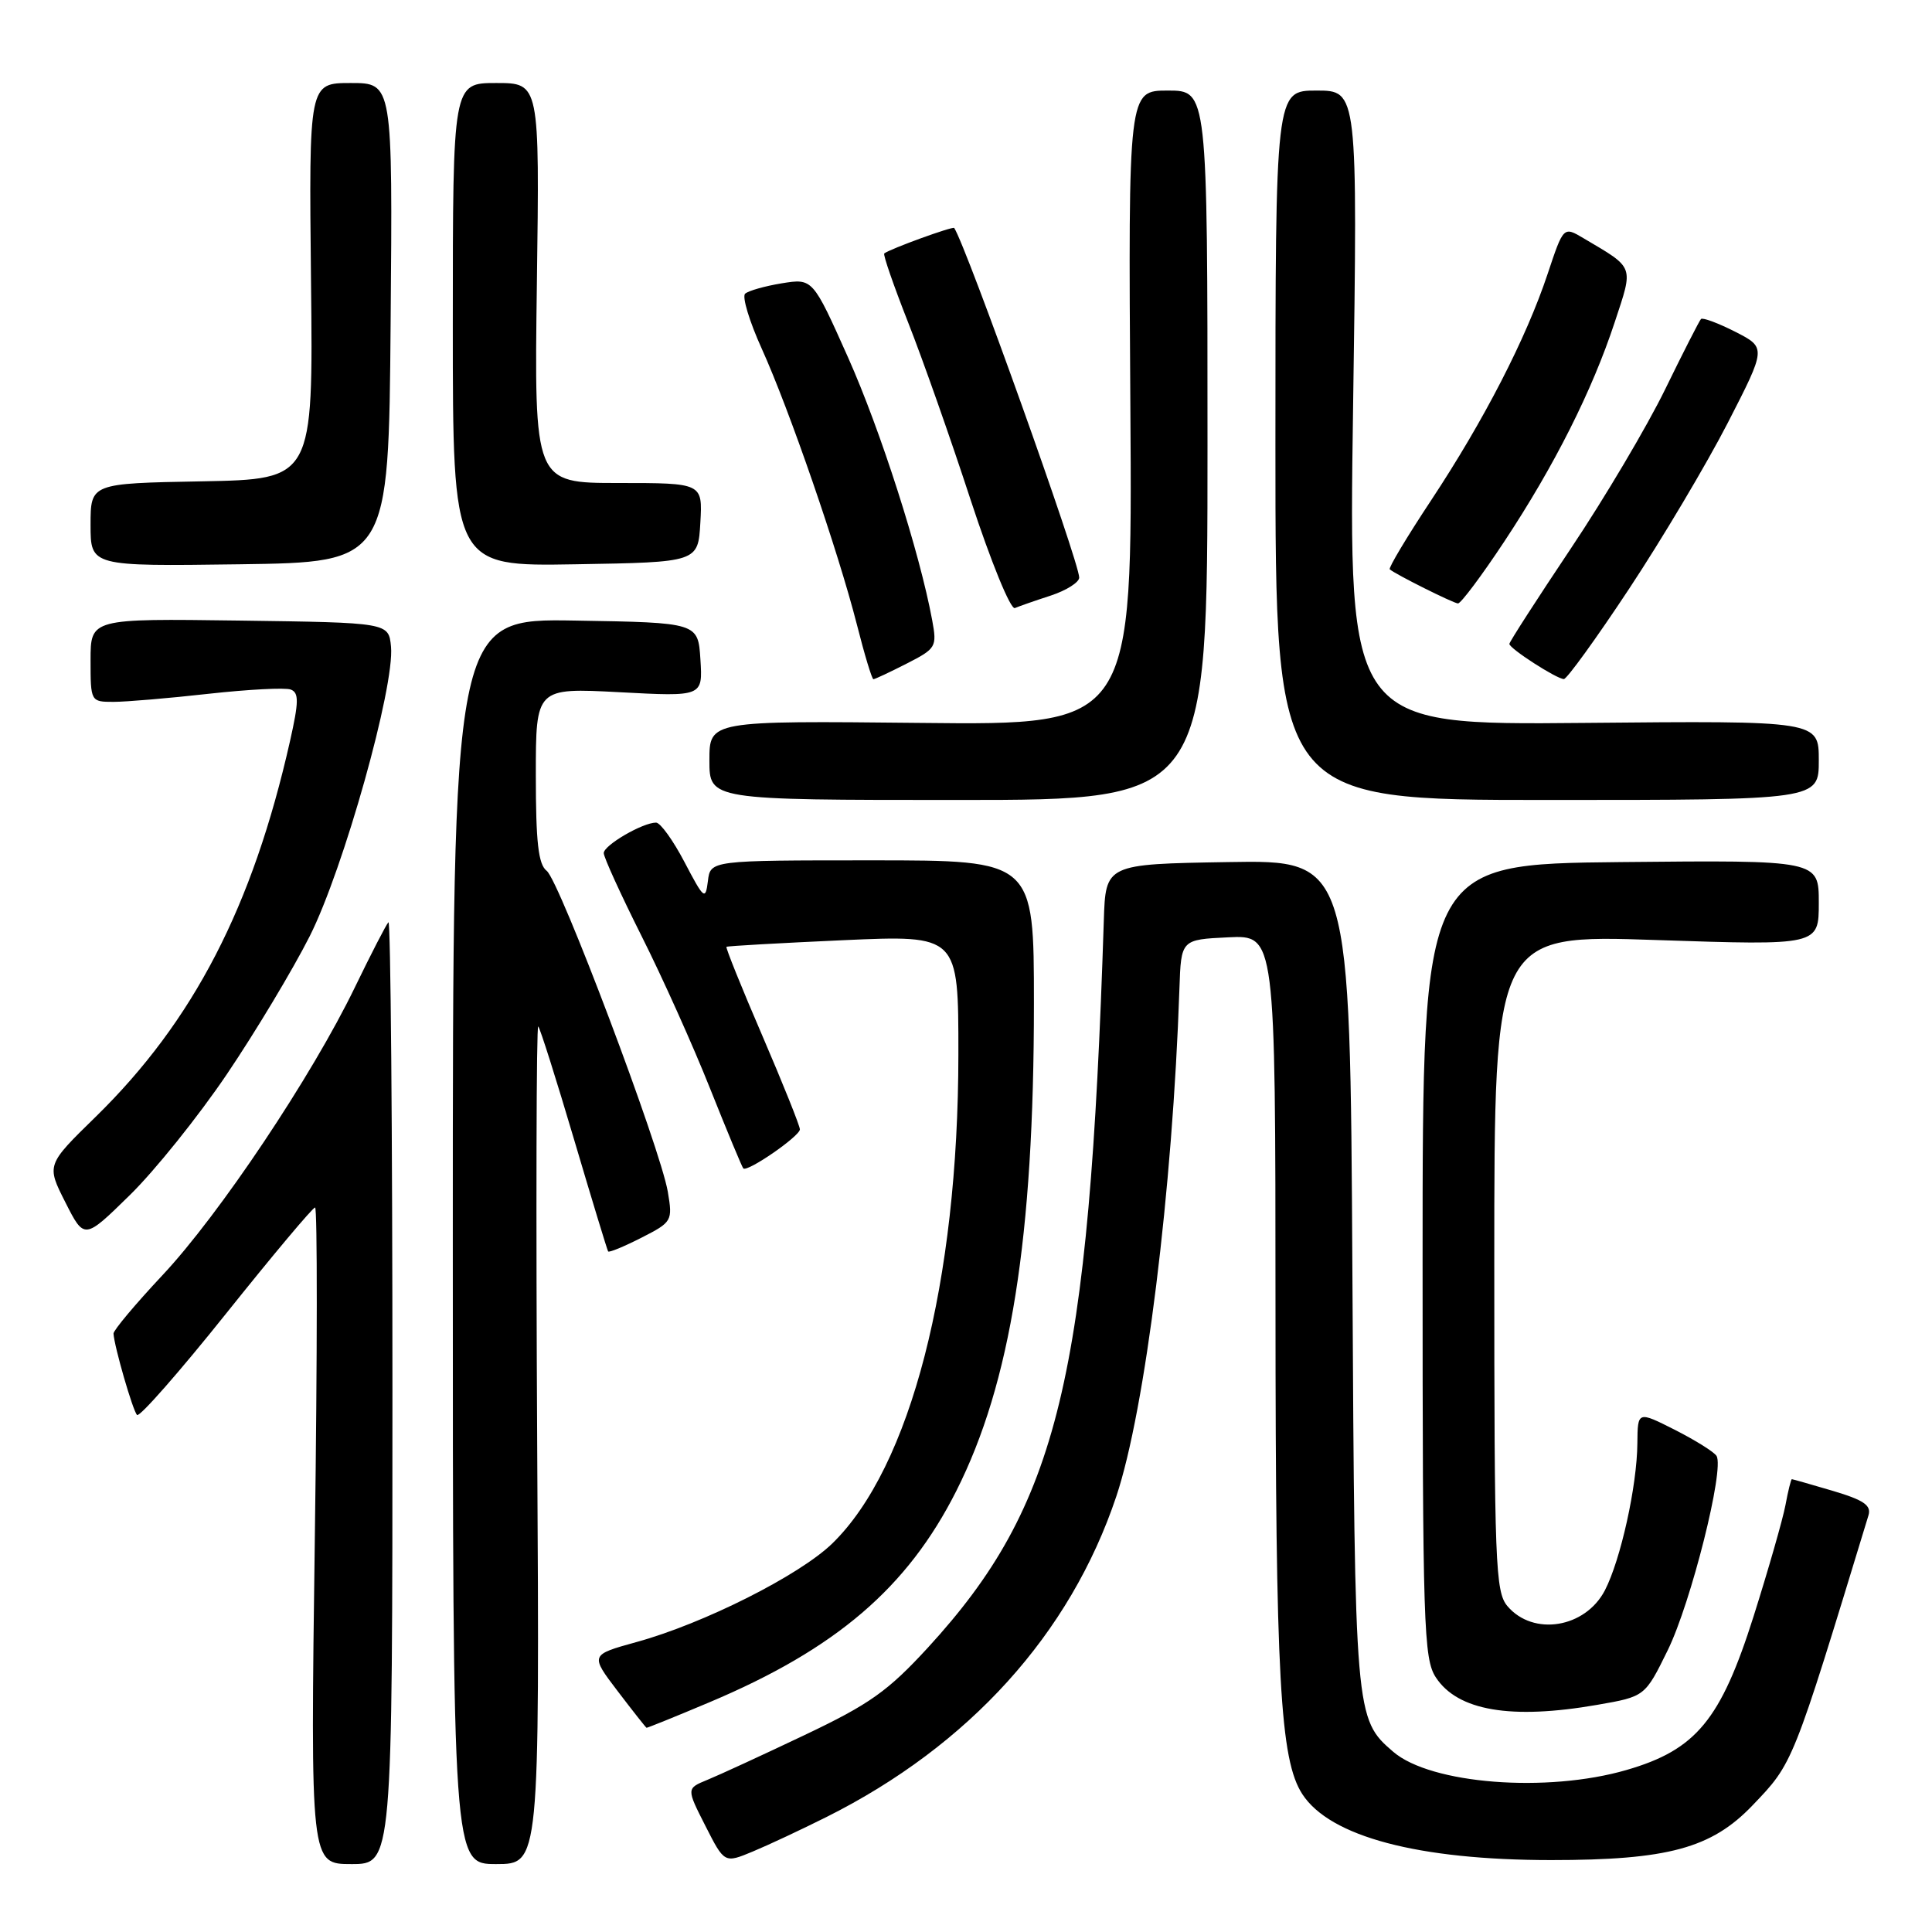 <?xml version="1.0" encoding="UTF-8" standalone="no"?>
<!DOCTYPE svg PUBLIC "-//W3C//DTD SVG 1.1//EN" "http://www.w3.org/Graphics/SVG/1.1/DTD/svg11.dtd" >
<svg xmlns="http://www.w3.org/2000/svg" xmlns:xlink="http://www.w3.org/1999/xlink" version="1.1" viewBox="0 0 256 256">
 <g >
 <path fill="currentColor"
d=" M 52.00 184.33 C 52.00 149.87 51.76 121.90 51.47 122.20 C 51.18 122.49 49.18 126.37 47.02 130.83 C 41.34 142.58 29.06 160.95 21.52 168.98 C 17.94 172.80 15.02 176.28 15.04 176.71 C 15.14 178.41 17.60 186.94 18.16 187.49 C 18.48 187.82 23.80 181.76 29.97 174.04 C 36.14 166.32 41.44 160.00 41.75 160.00 C 42.06 160.00 42.05 179.57 41.72 203.50 C 41.13 247.00 41.13 247.00 46.56 247.00 C 52.00 247.00 52.00 247.00 52.00 184.33 Z  M 71.18 191.26 C 71.01 160.61 71.07 135.75 71.32 136.01 C 71.58 136.28 73.71 143.03 76.07 151.00 C 78.43 158.97 80.46 165.64 80.58 165.82 C 80.70 166.00 82.68 165.18 84.98 164.01 C 89.06 161.93 89.14 161.79 88.49 157.92 C 87.51 152.14 74.14 116.70 72.44 115.39 C 71.33 114.54 71.00 111.60 71.00 102.71 C 71.00 91.14 71.00 91.14 82.06 91.72 C 93.12 92.31 93.12 92.31 92.81 87.40 C 92.50 82.50 92.50 82.50 76.25 82.23 C 60.00 81.95 60.00 81.95 60.00 164.48 C 60.00 247.00 60.00 247.00 65.75 247.00 C 71.50 247.00 71.50 247.00 71.18 191.26 Z  M 109.50 240.77 C 128.42 231.30 141.81 216.50 147.91 198.30 C 151.75 186.85 155.38 157.65 156.28 131.00 C 156.50 124.50 156.50 124.50 162.75 124.20 C 169.00 123.90 169.00 123.90 169.01 173.20 C 169.02 222.48 169.61 233.19 172.57 237.74 C 176.24 243.37 187.91 246.46 205.50 246.47 C 221.00 246.47 226.77 244.91 232.21 239.23 C 237.62 233.58 237.48 233.93 247.58 200.80 C 247.99 199.47 246.97 198.77 242.87 197.55 C 239.99 196.70 237.54 196.00 237.43 196.00 C 237.32 196.00 236.93 197.55 236.58 199.45 C 236.22 201.34 234.32 207.97 232.36 214.17 C 228.01 227.90 224.74 231.86 215.53 234.53 C 204.99 237.60 189.58 236.40 184.61 232.12 C 179.55 227.77 179.52 227.38 179.20 168.73 C 178.90 113.95 178.90 113.95 162.70 114.23 C 146.50 114.50 146.50 114.50 146.26 122.00 C 144.31 182.68 140.25 199.45 122.97 218.30 C 117.65 224.09 115.25 225.80 106.62 229.90 C 101.05 232.55 95.25 235.22 93.73 235.84 C 90.95 236.98 90.95 236.98 93.47 241.94 C 95.99 246.90 95.99 246.90 99.74 245.34 C 101.81 244.48 106.20 242.42 109.50 240.77 Z  M 94.03 225.55 C 110.79 218.48 120.24 210.38 126.71 197.57 C 133.93 183.27 137.00 163.97 137.00 132.96 C 137.00 114.00 137.00 114.00 115.57 114.00 C 94.13 114.00 94.13 114.00 93.80 116.75 C 93.48 119.32 93.28 119.15 90.71 114.25 C 89.20 111.36 87.50 109.00 86.93 109.00 C 85.15 109.00 80.00 112.00 80.00 113.04 C 80.00 113.59 82.25 118.52 85.00 124.01 C 87.76 129.49 91.85 138.60 94.09 144.24 C 96.34 149.88 98.32 154.64 98.49 154.82 C 99.02 155.36 105.97 150.56 105.99 149.65 C 105.99 149.19 103.75 143.60 101.01 137.23 C 98.26 130.86 96.13 125.56 96.26 125.46 C 96.39 125.35 103.36 124.96 111.75 124.58 C 127.00 123.90 127.00 123.90 126.99 139.70 C 126.98 169.90 120.65 194.45 110.27 204.53 C 105.92 208.75 93.25 215.13 84.34 217.58 C 78.19 219.28 78.19 219.28 81.84 224.08 C 83.85 226.72 85.58 228.91 85.67 228.94 C 85.76 228.97 89.53 227.45 94.03 225.55 Z  M 211.65 225.90 C 217.97 224.80 217.97 224.80 220.99 218.65 C 224.07 212.36 228.52 194.65 227.45 192.92 C 227.13 192.39 224.64 190.84 221.93 189.46 C 217.00 186.97 217.00 186.97 216.96 191.23 C 216.92 196.89 214.74 206.71 212.65 210.74 C 210.05 215.72 203.17 216.84 199.75 212.83 C 198.14 210.94 198.00 207.26 198.00 167.31 C 198.00 123.83 198.00 123.83 219.50 124.56 C 241.00 125.28 241.00 125.28 241.00 119.62 C 241.00 113.97 241.00 113.97 214.75 114.23 C 188.50 114.50 188.50 114.50 188.50 167.05 C 188.50 215.46 188.64 219.80 190.26 222.27 C 193.16 226.69 200.22 227.89 211.65 225.90 Z  M 30.08 142.31 C 33.87 136.70 38.80 128.48 41.04 124.05 C 45.52 115.16 52.32 90.94 51.81 85.68 C 51.50 82.50 51.50 82.50 31.75 82.23 C 12.00 81.96 12.00 81.96 12.00 87.48 C 12.00 92.96 12.02 93.00 15.04 93.00 C 16.71 93.00 22.38 92.52 27.64 91.93 C 32.91 91.35 37.80 91.09 38.53 91.37 C 39.62 91.79 39.60 92.99 38.43 98.19 C 33.48 120.15 25.63 135.32 12.67 147.99 C 6.15 154.36 6.15 154.36 8.66 159.31 C 11.17 164.27 11.17 164.27 17.18 158.38 C 20.49 155.15 26.30 147.91 30.08 142.31 Z  M 160.00 59.00 C 160.00 12.00 160.00 12.00 154.75 12.00 C 149.50 12.00 149.50 12.00 149.78 54.04 C 150.06 96.09 150.06 96.09 122.03 95.79 C 94.00 95.50 94.00 95.50 94.00 100.75 C 94.00 106.00 94.00 106.00 127.00 106.00 C 160.00 106.00 160.00 106.00 160.00 59.00 Z  M 241.00 100.75 C 241.00 95.50 241.00 95.50 209.84 95.79 C 178.68 96.08 178.68 96.08 179.29 54.04 C 179.90 12.00 179.90 12.00 174.45 12.00 C 169.00 12.00 169.00 12.00 169.00 59.00 C 169.00 106.00 169.00 106.00 205.00 106.00 C 241.00 106.00 241.00 106.00 241.00 100.75 Z  M 120.14 87.93 C 124.04 85.94 124.17 85.72 123.52 82.18 C 121.85 73.16 116.68 57.02 112.38 47.38 C 107.69 36.88 107.69 36.88 103.59 37.54 C 101.34 37.91 99.15 38.53 98.73 38.92 C 98.31 39.32 99.30 42.59 100.93 46.19 C 104.58 54.24 111.05 72.99 113.54 82.75 C 114.55 86.74 115.54 90.00 115.73 90.00 C 115.92 90.00 117.91 89.07 120.14 87.93 Z  M 215.87 78.01 C 220.23 71.42 226.11 61.53 228.93 56.05 C 234.05 46.07 234.05 46.07 229.93 43.96 C 227.66 42.81 225.62 42.05 225.39 42.27 C 225.17 42.50 223.03 46.69 220.64 51.59 C 218.25 56.49 212.63 65.98 208.15 72.67 C 203.67 79.37 200.00 85.06 200.00 85.32 C 200.00 85.93 206.25 89.96 207.22 89.98 C 207.61 89.99 211.51 84.61 215.87 78.01 Z  M 139.25 78.91 C 141.31 78.23 143.00 77.16 143.00 76.53 C 143.00 74.46 128.09 32.75 126.44 30.21 C 126.27 29.95 117.98 32.96 117.17 33.58 C 116.98 33.72 118.40 37.81 120.31 42.67 C 122.23 47.53 125.97 58.14 128.62 66.26 C 131.30 74.42 133.91 80.82 134.48 80.57 C 135.04 80.33 137.19 79.58 139.25 78.91 Z  M 199.33 71.75 C 205.97 61.71 210.97 51.77 213.96 42.69 C 216.46 35.11 216.64 35.60 209.83 31.57 C 207.17 29.99 207.17 29.99 205.07 36.29 C 202.23 44.83 196.63 55.71 189.62 66.31 C 186.41 71.16 183.95 75.27 184.15 75.44 C 184.89 76.09 192.53 79.91 193.19 79.96 C 193.56 79.98 196.33 76.29 199.33 71.75 Z  M 51.76 42.75 C 52.03 11.00 52.03 11.00 46.48 11.00 C 40.93 11.00 40.93 11.00 41.21 37.25 C 41.50 63.50 41.50 63.50 26.75 63.78 C 12.00 64.05 12.00 64.05 12.00 69.55 C 12.00 75.04 12.00 75.04 31.75 74.77 C 51.50 74.50 51.50 74.50 51.76 42.75 Z  M 92.80 69.25 C 93.10 64.00 93.10 64.00 81.94 64.00 C 70.78 64.00 70.78 64.00 71.14 37.50 C 71.50 11.00 71.50 11.00 65.75 11.00 C 60.00 11.00 60.00 11.00 60.00 43.02 C 60.00 75.05 60.00 75.05 76.25 74.77 C 92.50 74.50 92.50 74.50 92.80 69.25 Z "/>
</g>
</svg>